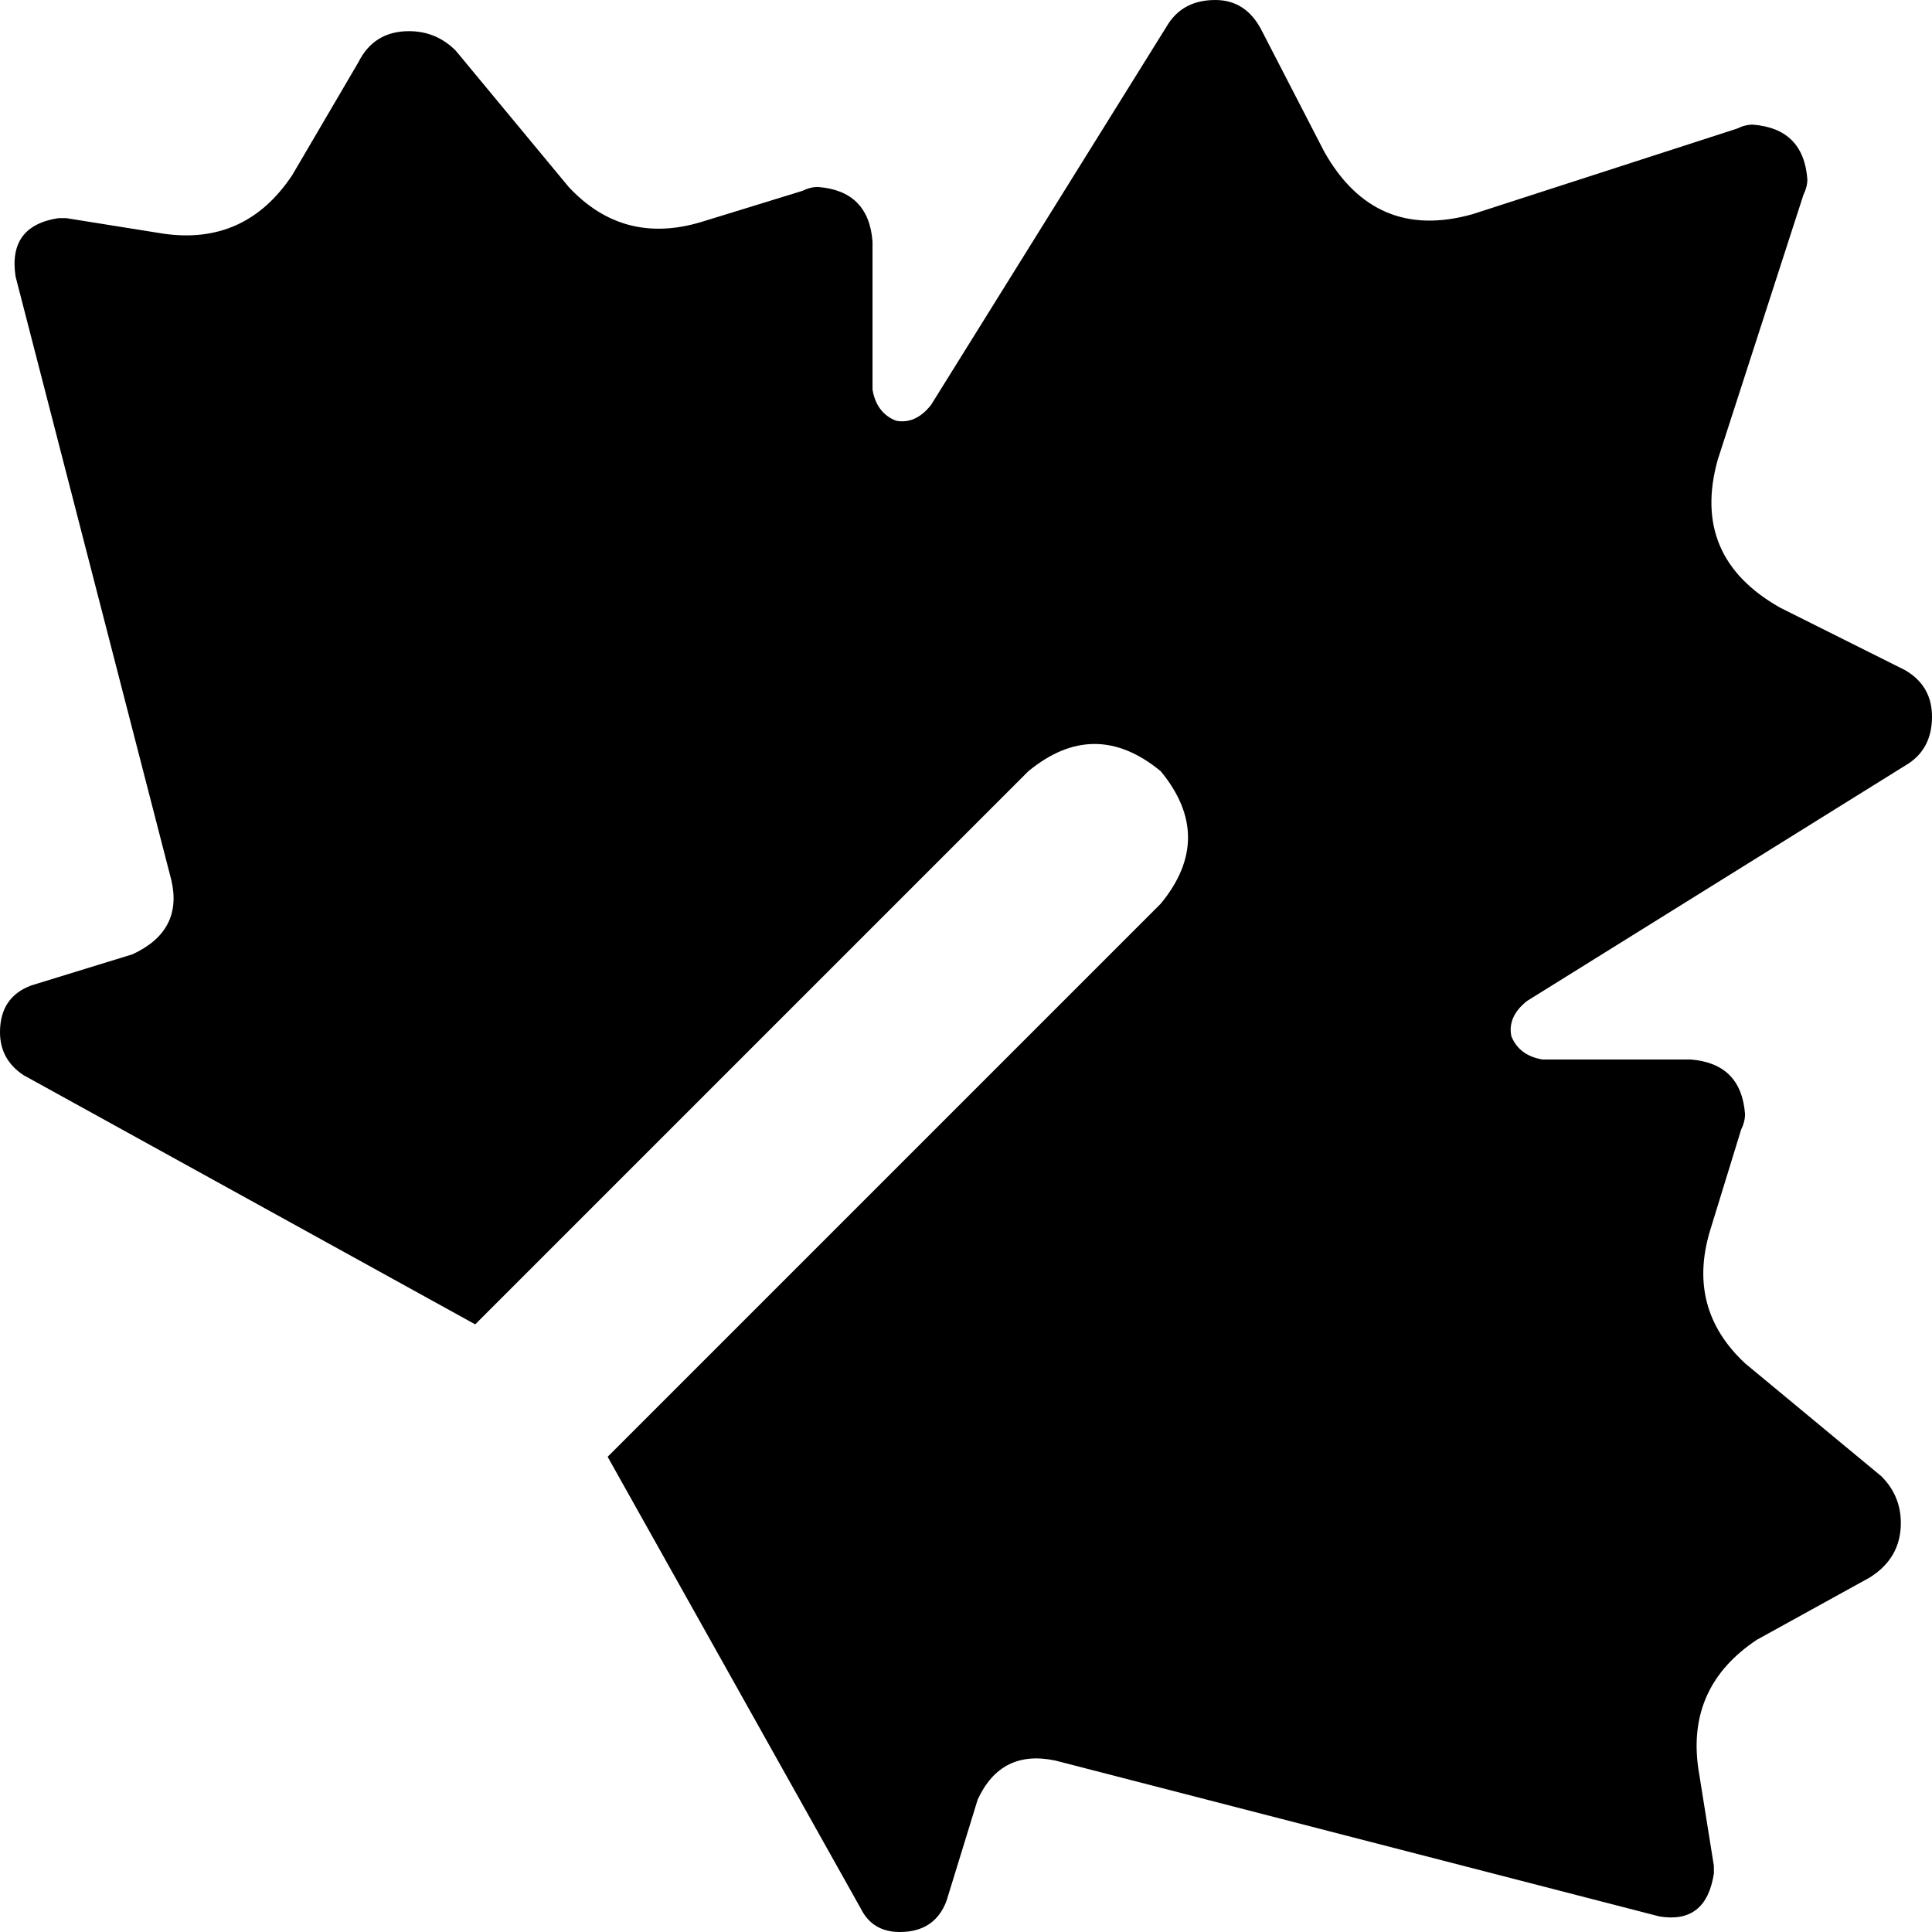 <svg xmlns="http://www.w3.org/2000/svg" viewBox="0 0 496 496">
    <path d="M 340 39 L 324 8 Q 320 0 312 0 Q 304 0 300 6 L 239 104 Q 235 109 230 108 Q 225 106 224 100 L 224 62 Q 223 49 210 48 Q 208 48 206 49 L 180 57 Q 160 63 146 48 L 117 13 Q 112 8 105 8 Q 96 8 92 16 L 75 45 Q 63 63 42 60 L 17 56 Q 16 56 15 56 Q 2 58 4 71 L 44 226 Q 47 239 34 245 L 8 253 Q 0 256 0 265 Q 0 272 6 276 L 122 340 L 264 198 Q 281 184 298 198 Q 312 215 298 232 L 156 374 L 221 490 Q 224 496 231 496 Q 240 496 243 488 L 251 462 Q 257 449 271 452 L 426 492 Q 438 494 440 481 Q 440 480 440 479 L 436 454 Q 433 433 451 421 L 480 405 Q 488 400 488 391 Q 488 384 483 379 L 448 350 Q 433 336 439 316 L 447 290 Q 448 288 448 286 Q 447 273 434 272 L 396 272 Q 390 271 388 266 Q 387 261 392 257 L 490 196 Q 496 192 496 184 Q 496 176 489 172 L 457 156 Q 434 143 441 118 L 463 50 Q 464 48 464 46 Q 463 33 450 32 Q 448 32 446 33 L 378 55 Q 353 62 340 39 L 340 39 Z"/>
</svg>
